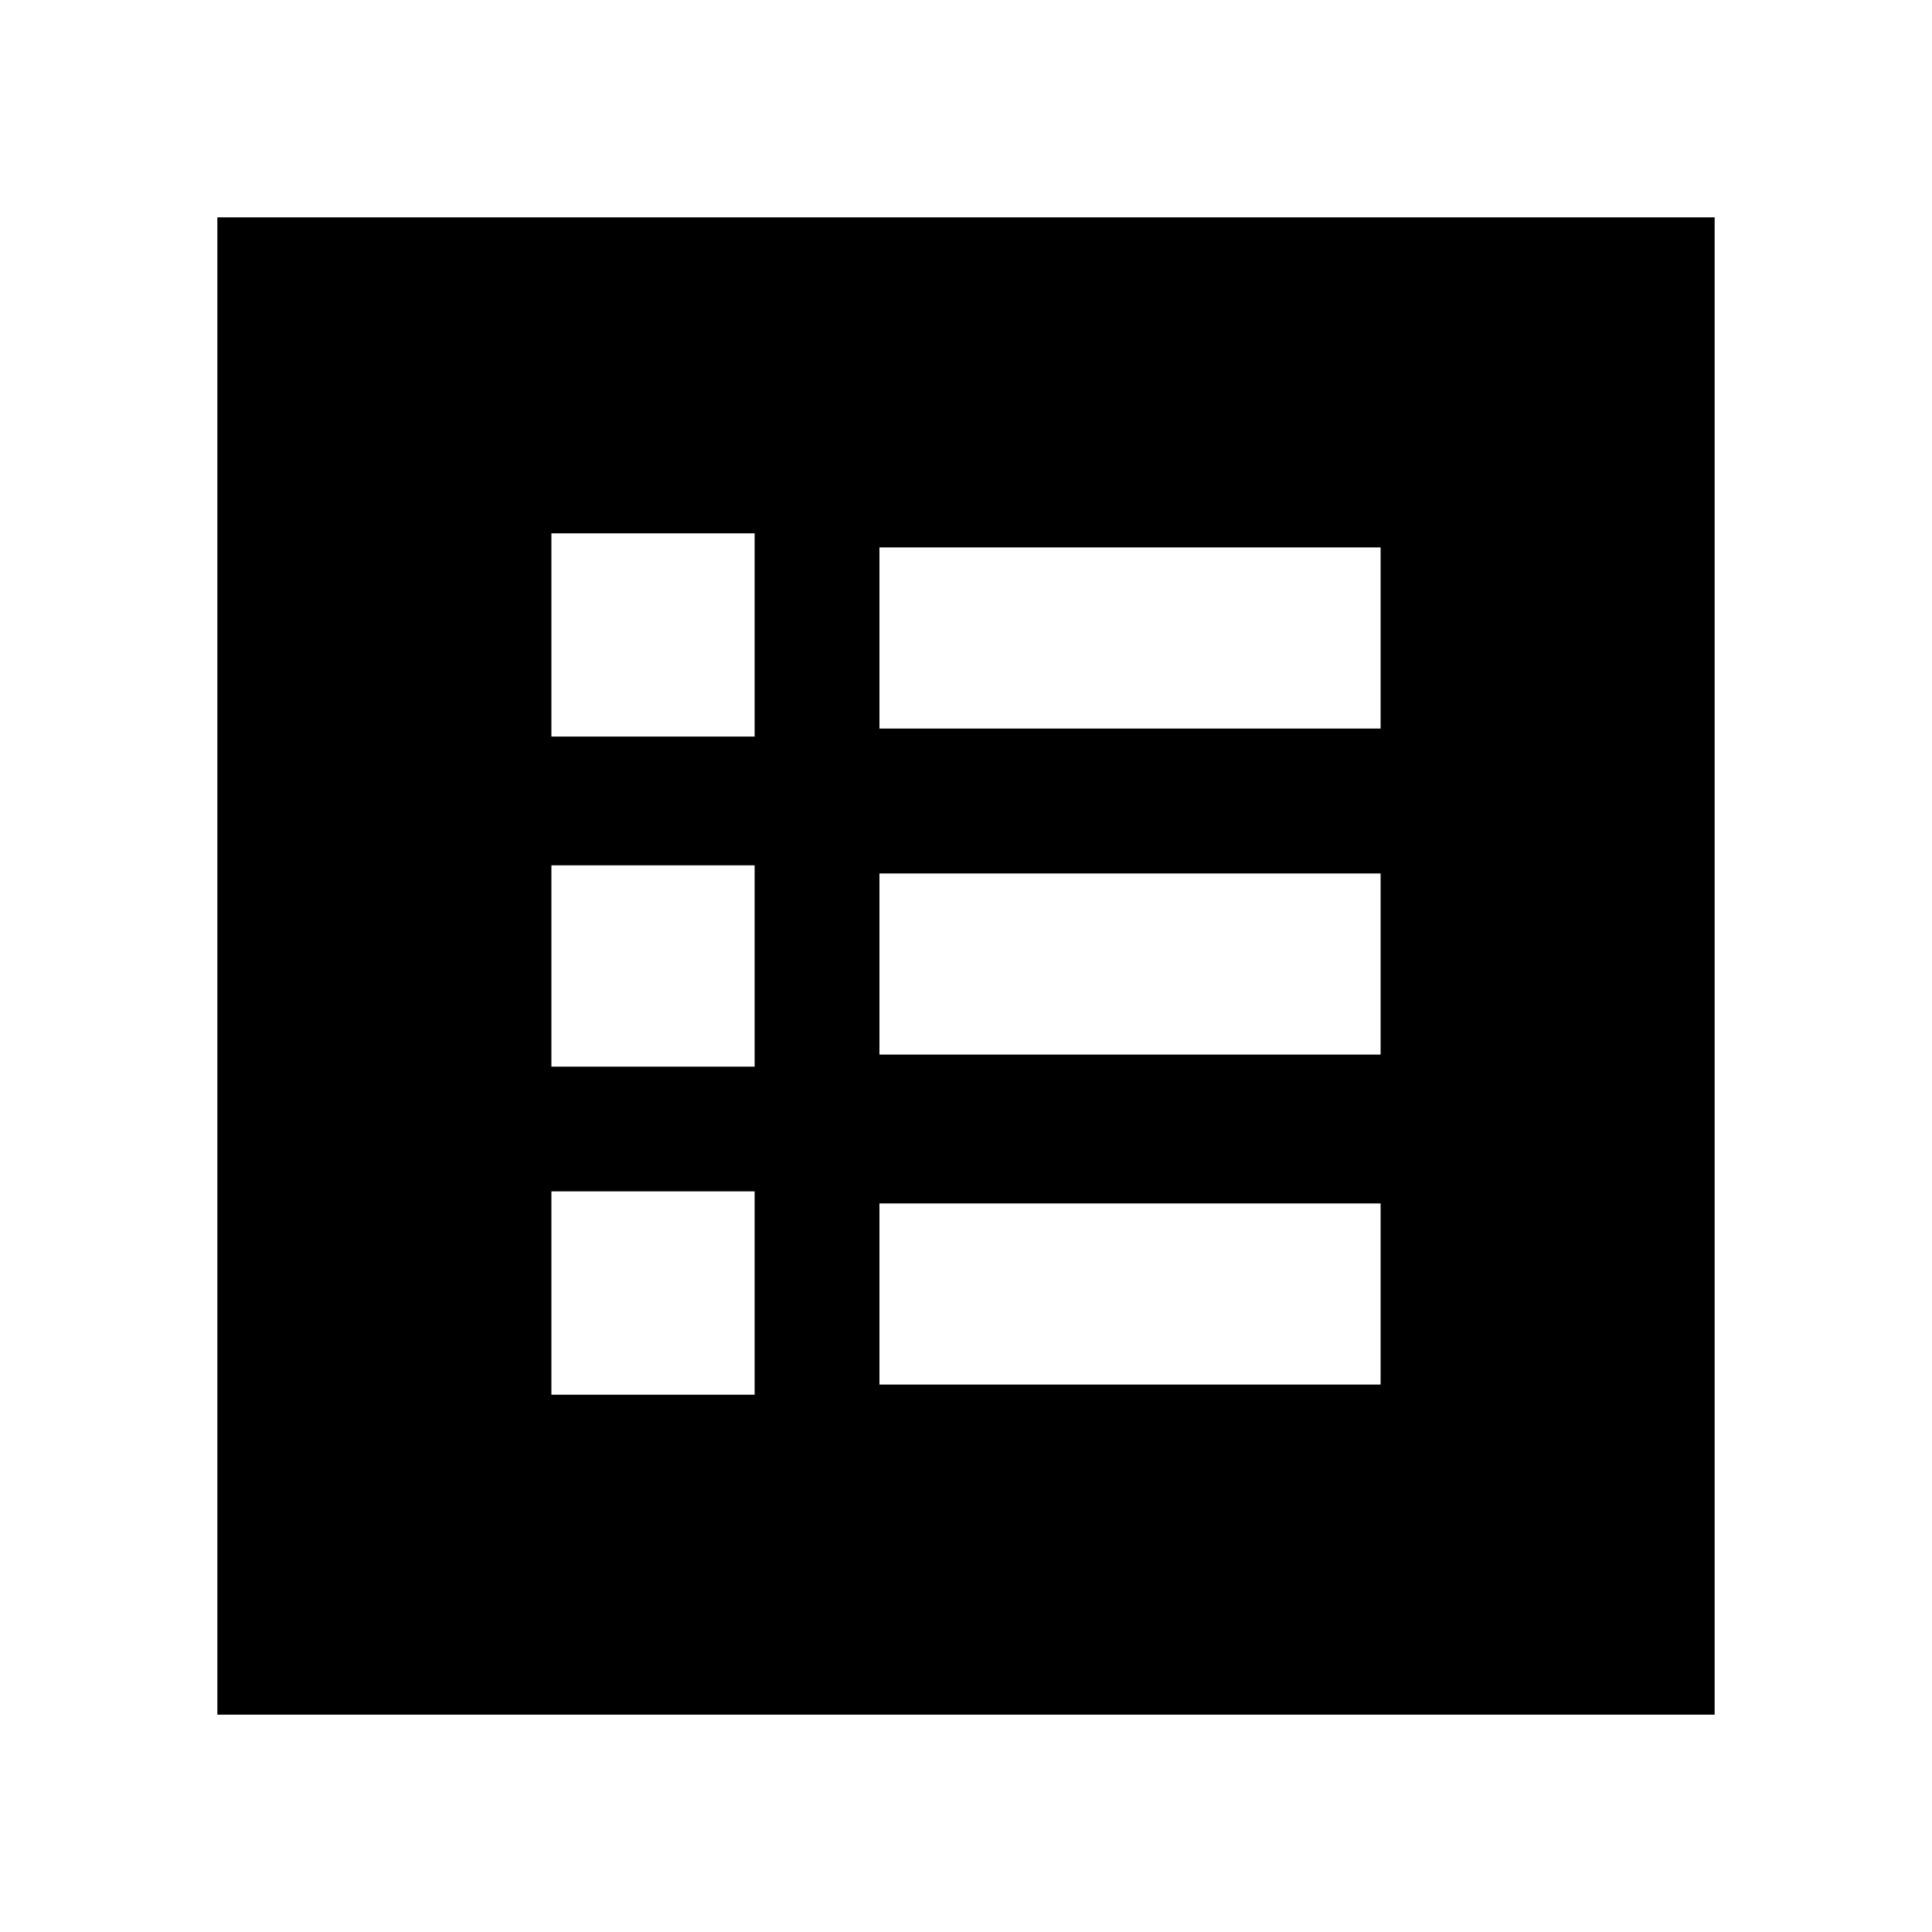 <svg xmlns="http://www.w3.org/2000/svg" height="20" width="20"><path d="M5.708 14.438H7.812V12.333H5.708ZM5.708 11.042H7.812V8.958H5.708ZM5.708 7.625H7.812V5.521H5.708ZM9.104 14.333H14.292V12.458H9.104ZM9.104 10.917H14.292V9.042H9.104ZM9.104 7.542H14.292V5.667H9.104ZM2.25 17.75V2.25H17.75V17.75Z"/></svg>